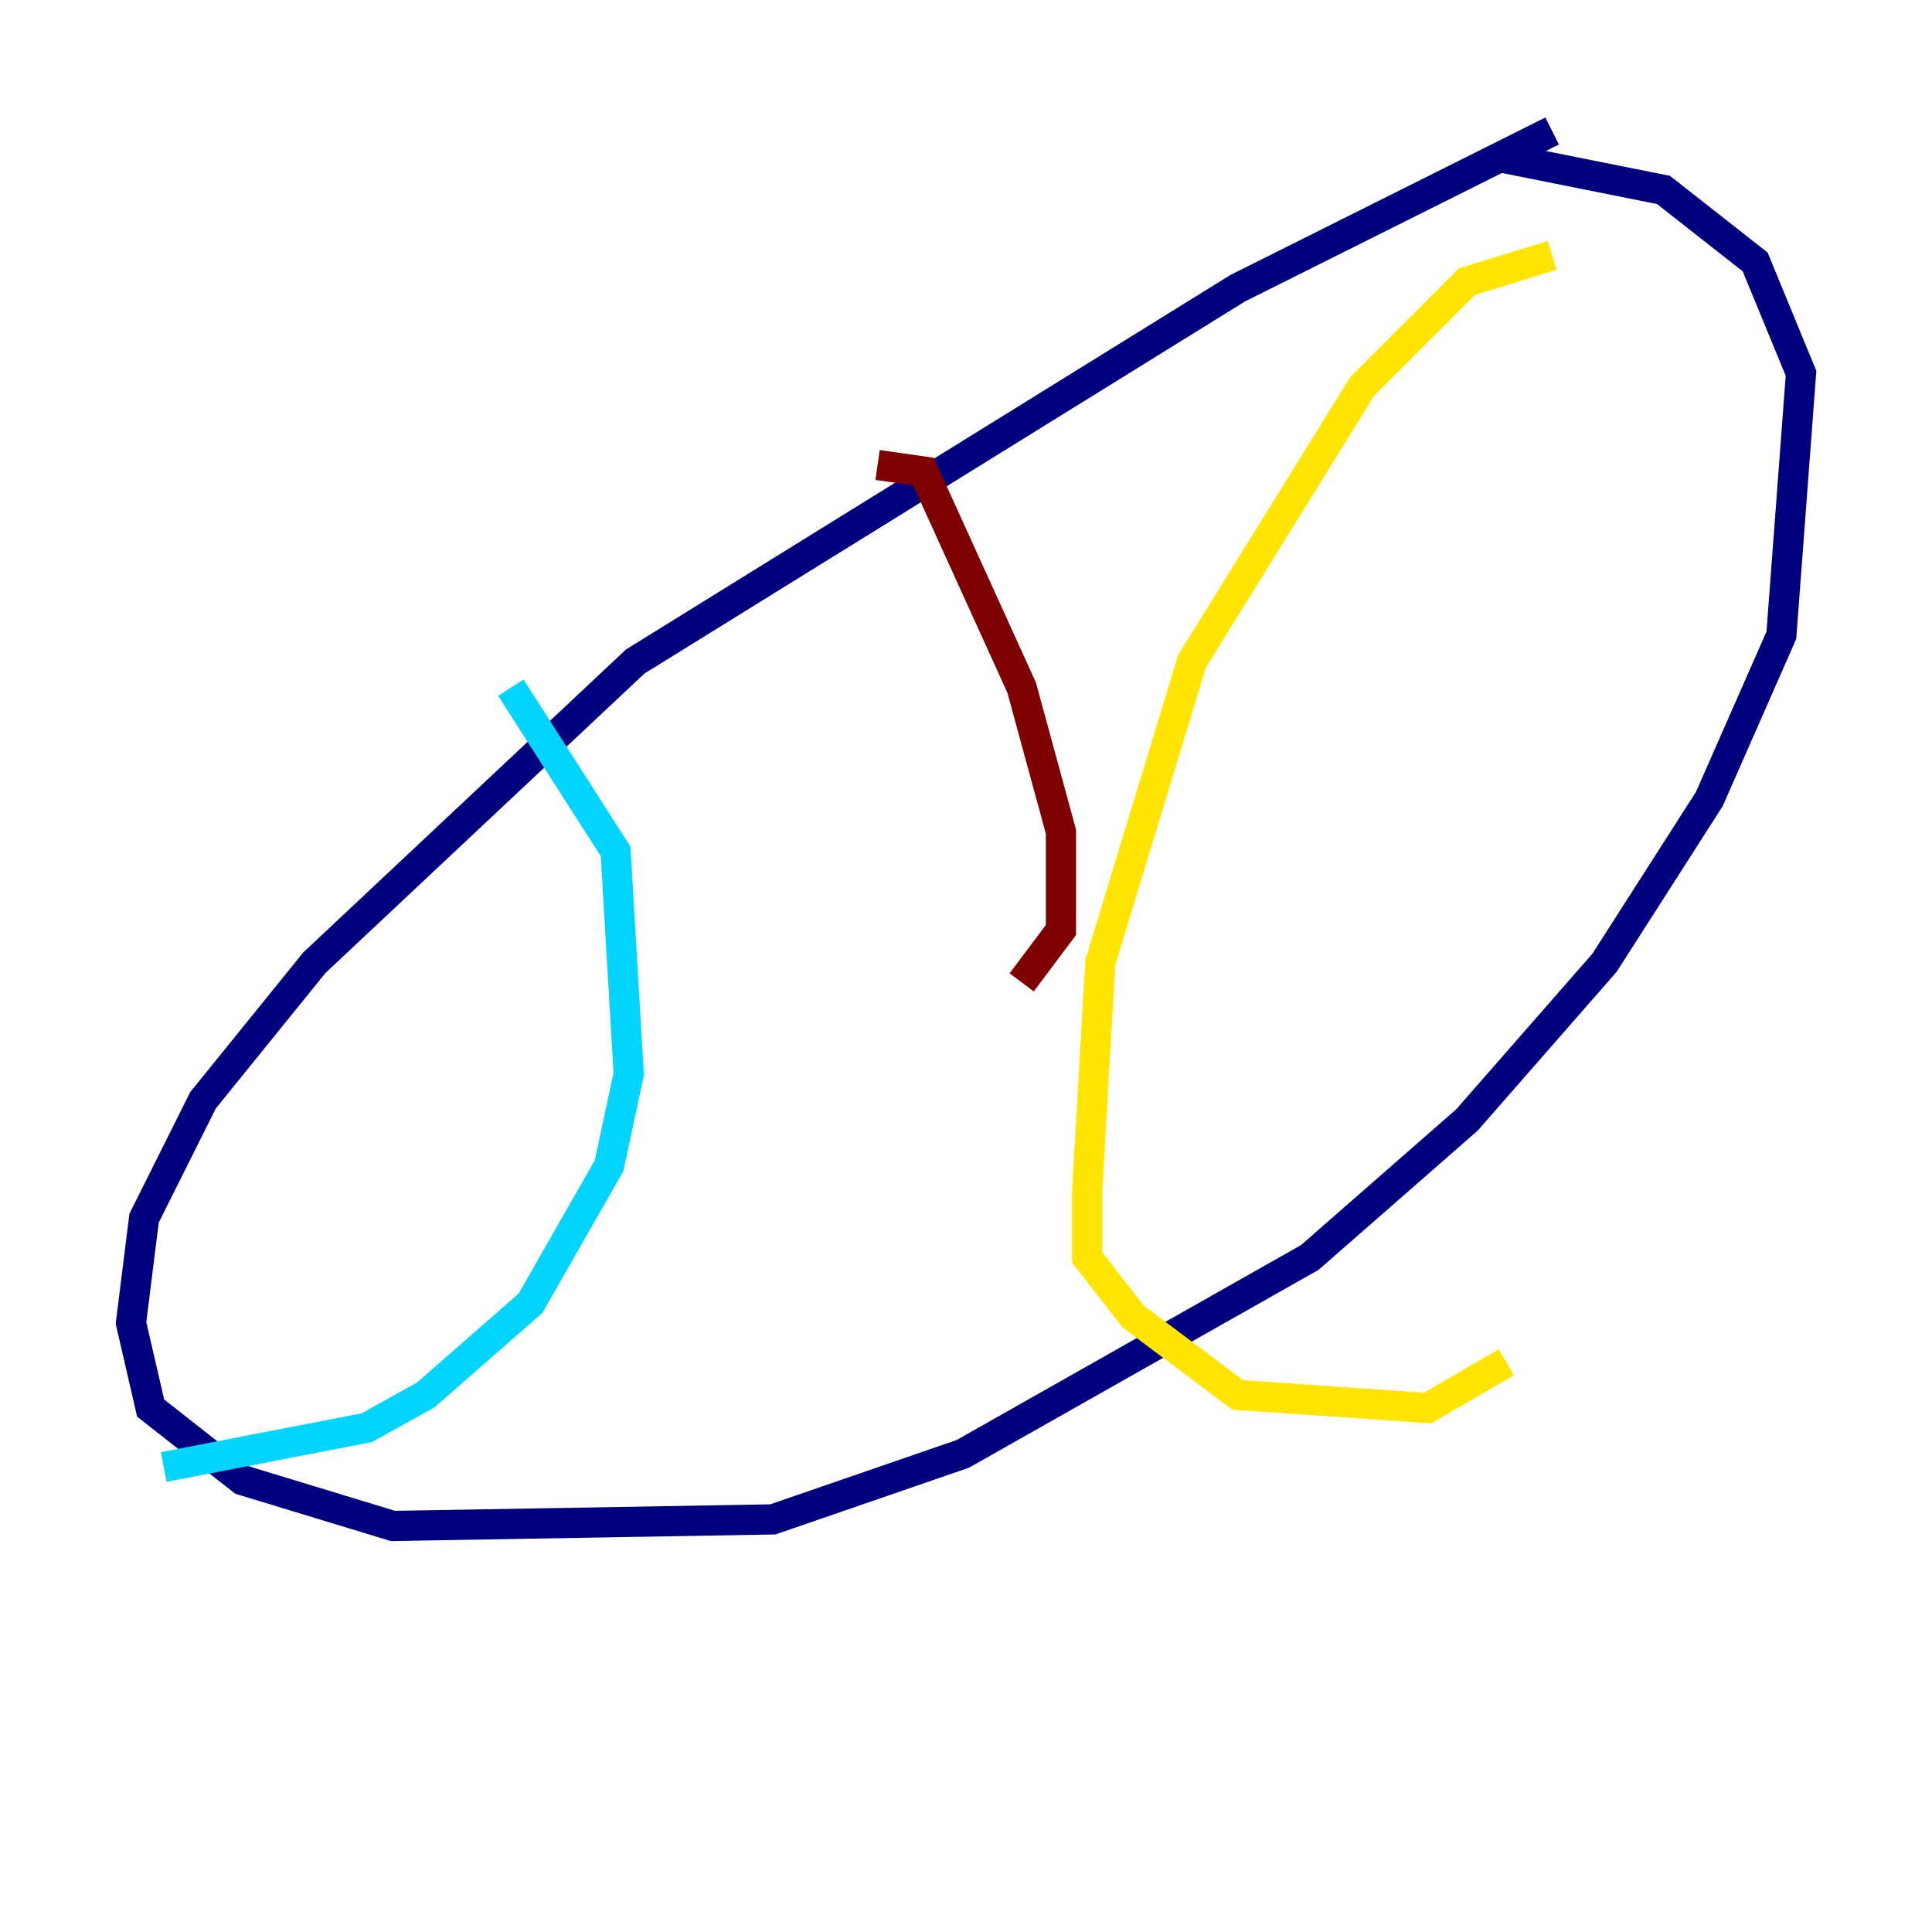 <?xml version="1.0" encoding="utf-8" ?>
<svg baseProfile="tiny" height="128" version="1.2" viewBox="0,0,128,128" width="128" xmlns="http://www.w3.org/2000/svg" xmlns:ev="http://www.w3.org/2001/xml-events" xmlns:xlink="http://www.w3.org/1999/xlink"><defs /><polyline fill="none" points="102.834,8.678 82.007,19.091 42.088,43.824 20.827,63.783 13.451,72.895 9.546,80.705 8.678,87.647 9.98,93.288 16.054,98.061 26.034,101.098 51.2,100.664 63.783,96.325 86.78,83.308 97.193,74.197 106.305,63.783 113.248,52.936 118.02,42.088 119.322,24.732 116.285,17.356 110.21,12.583 99.363,10.414" stroke="#00007f" stroke-width="2" /><polyline fill="none" points="33.844,45.559 40.786,56.407 41.654,71.159 40.352,77.234 35.146,86.346 28.203,92.42 24.298,94.59 10.848,97.193" stroke="#00d4ff" stroke-width="2" /><polyline fill="none" points="102.834,16.922 97.193,18.658 90.251,25.6 78.969,43.824 72.895,63.783 72.027,78.969 72.027,83.308 75.064,87.214 82.007,92.42 94.59,93.288 99.797,90.251" stroke="#ffe500" stroke-width="2" /><polyline fill="none" points="58.142,30.807 61.18,31.241 67.688,45.559 70.291,55.105 70.291,61.614 67.688,65.085" stroke="#7f0000" stroke-width="2" /></svg>